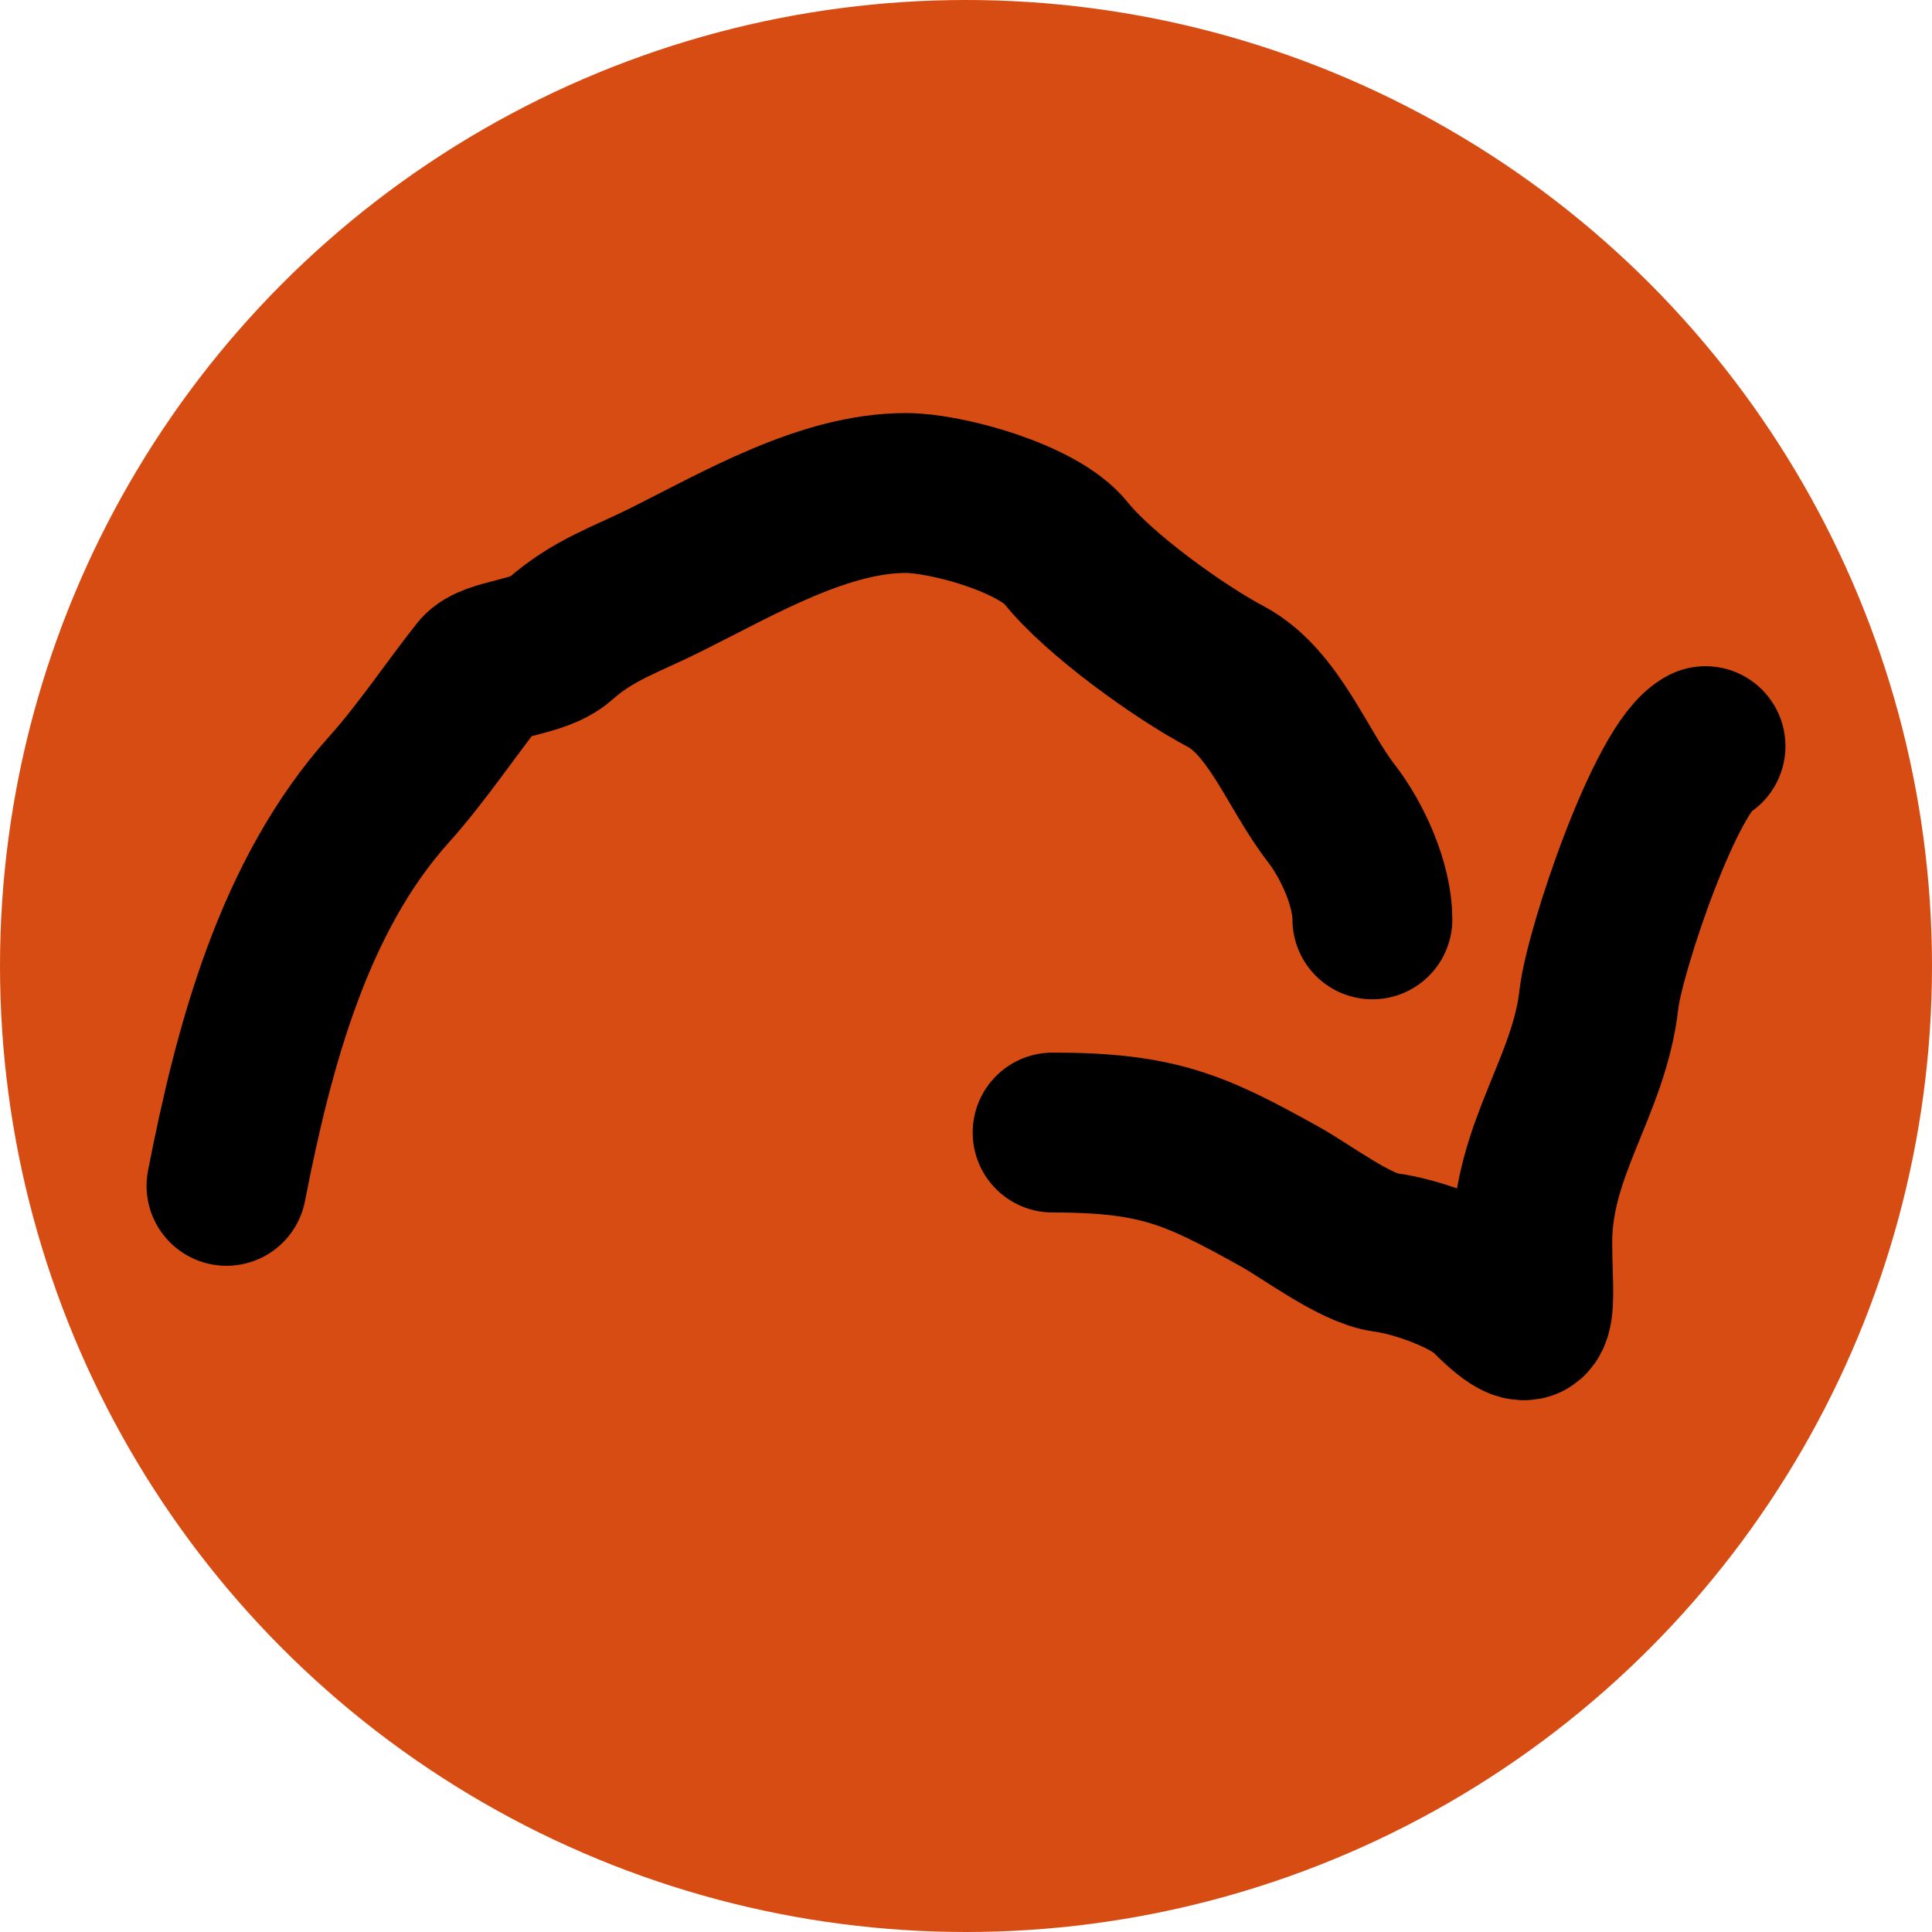 <svg width="145" height="145" viewBox="0 0 145 145" fill="none" xmlns="http://www.w3.org/2000/svg">
<circle cx="72.5" cy="72.5" r="72.5" fill="#D74C12"/>
<path d="M17 89C19.044 78.523 22.034 67.21 29.222 59.222C31.629 56.548 34.034 52.957 36 50.5C36.907 49.366 40.411 49.412 42 48C44.521 45.759 46.976 45.012 50 43.5C55.58 40.71 61.875 37 68 37C71.032 37 77.912 38.891 80 41.5C82.493 44.616 88.53 48.941 92 50.778C95.603 52.685 97.409 57.812 99.889 61C101.521 63.098 103 66.414 103 69" stroke="black" stroke-width="12" stroke-linecap="round" stroke-linejoin="round"/>
<path d="M79 85C86.907 85 89.689 86.272 96 89.778C98.161 90.979 101.741 93.718 104 94C106.081 94.26 110.184 95.629 111.778 97.222C115.853 101.298 115 98.139 115 93.222C115 86.273 119.278 81.5 120 75C120.403 71.374 125.074 57.463 128 56" stroke="black" stroke-width="12" stroke-linecap="round" stroke-linejoin="round"/>
</svg>
